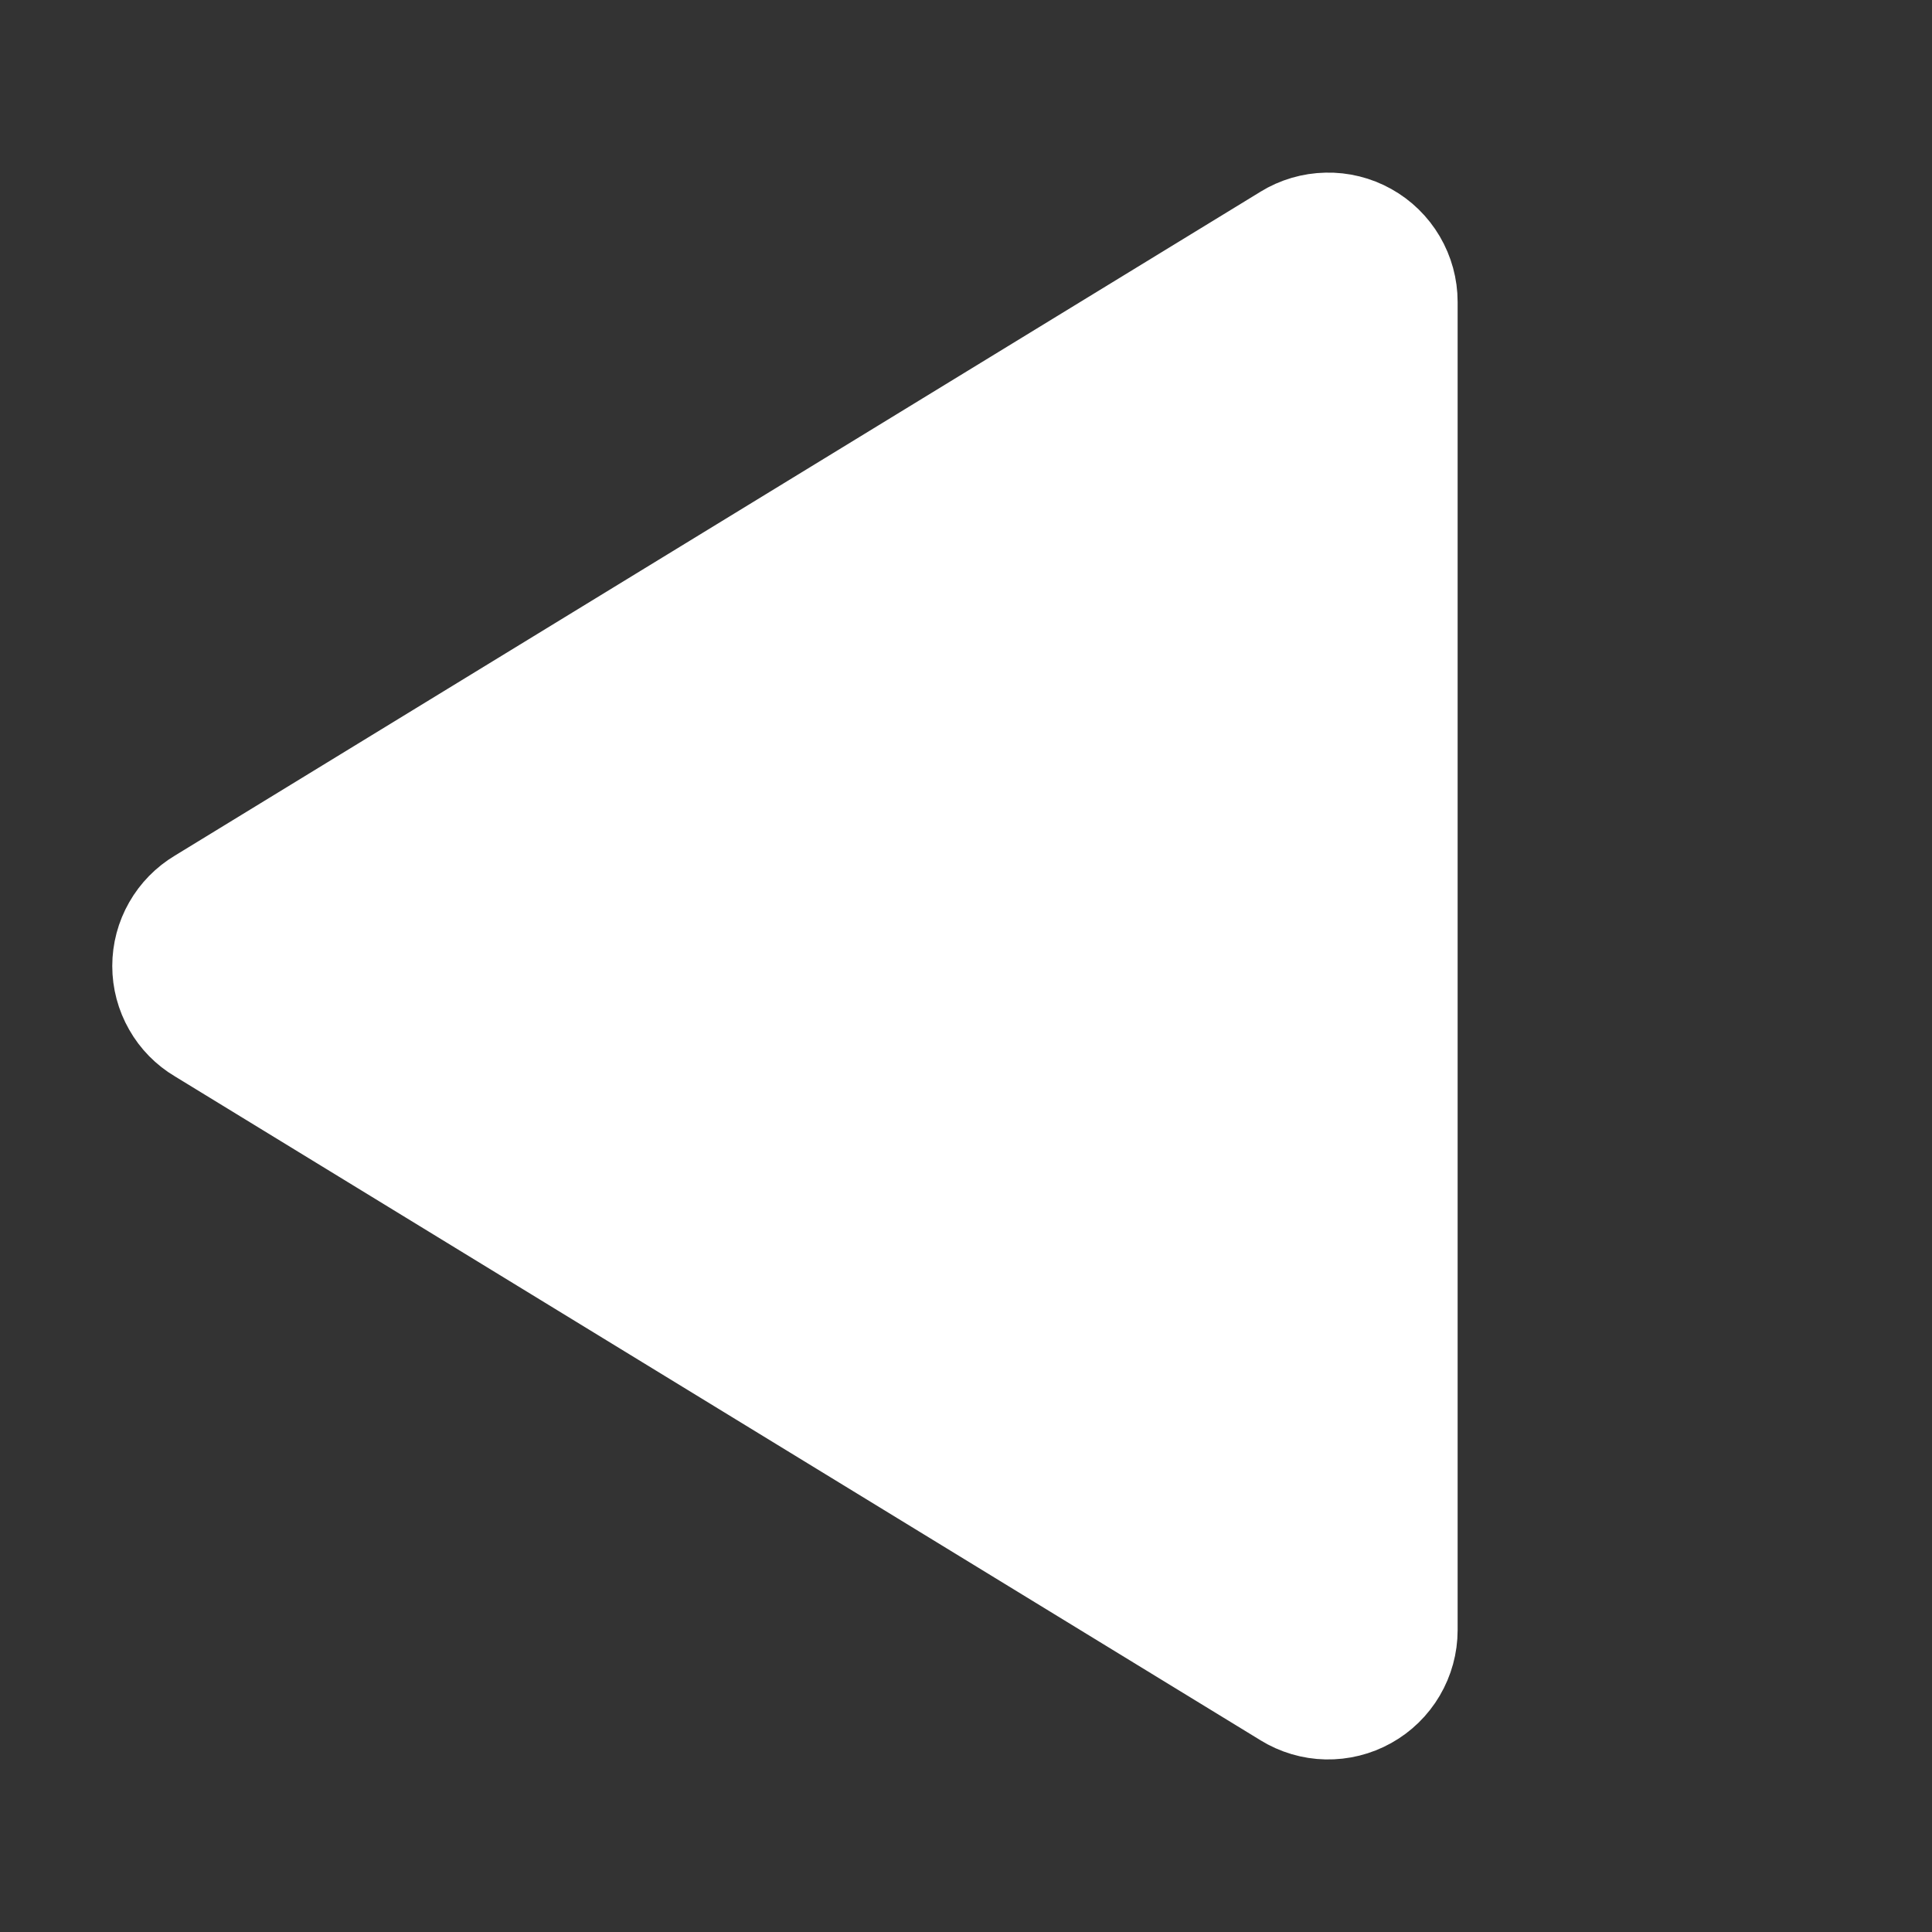 <svg width="28" height="28" viewBox="0 0 28 28" fill="none" xmlns="http://www.w3.org/2000/svg">
<rect x="0" y="0" width="28" height="28" fill="#333333" stroke="none"/>
<path d="M20.625 23.626V23.625L20.625 4.375L20.625 4.375C20.625 4.13 20.559 3.89 20.435 3.679C20.311 3.468 20.133 3.294 19.919 3.175C19.706 3.056 19.464 2.996 19.22 3.002C18.975 3.007 18.737 3.077 18.529 3.205C18.529 3.206 18.528 3.206 18.528 3.206L2.793 12.828C2.591 12.949 2.423 13.12 2.307 13.324C2.189 13.53 2.127 13.763 2.127 14C2.127 14.237 2.189 14.47 2.307 14.676C2.423 14.881 2.591 15.052 2.794 15.172L18.528 24.794C18.528 24.795 18.529 24.795 18.529 24.795C18.737 24.923 18.975 24.994 19.22 24.999C19.464 25.004 19.706 24.944 19.919 24.825C20.133 24.706 20.311 24.532 20.435 24.321C20.559 24.11 20.625 23.87 20.625 23.626Z" fill="white" stroke="white" stroke-linecap="round" stroke-linejoin="round"/>
</svg>
